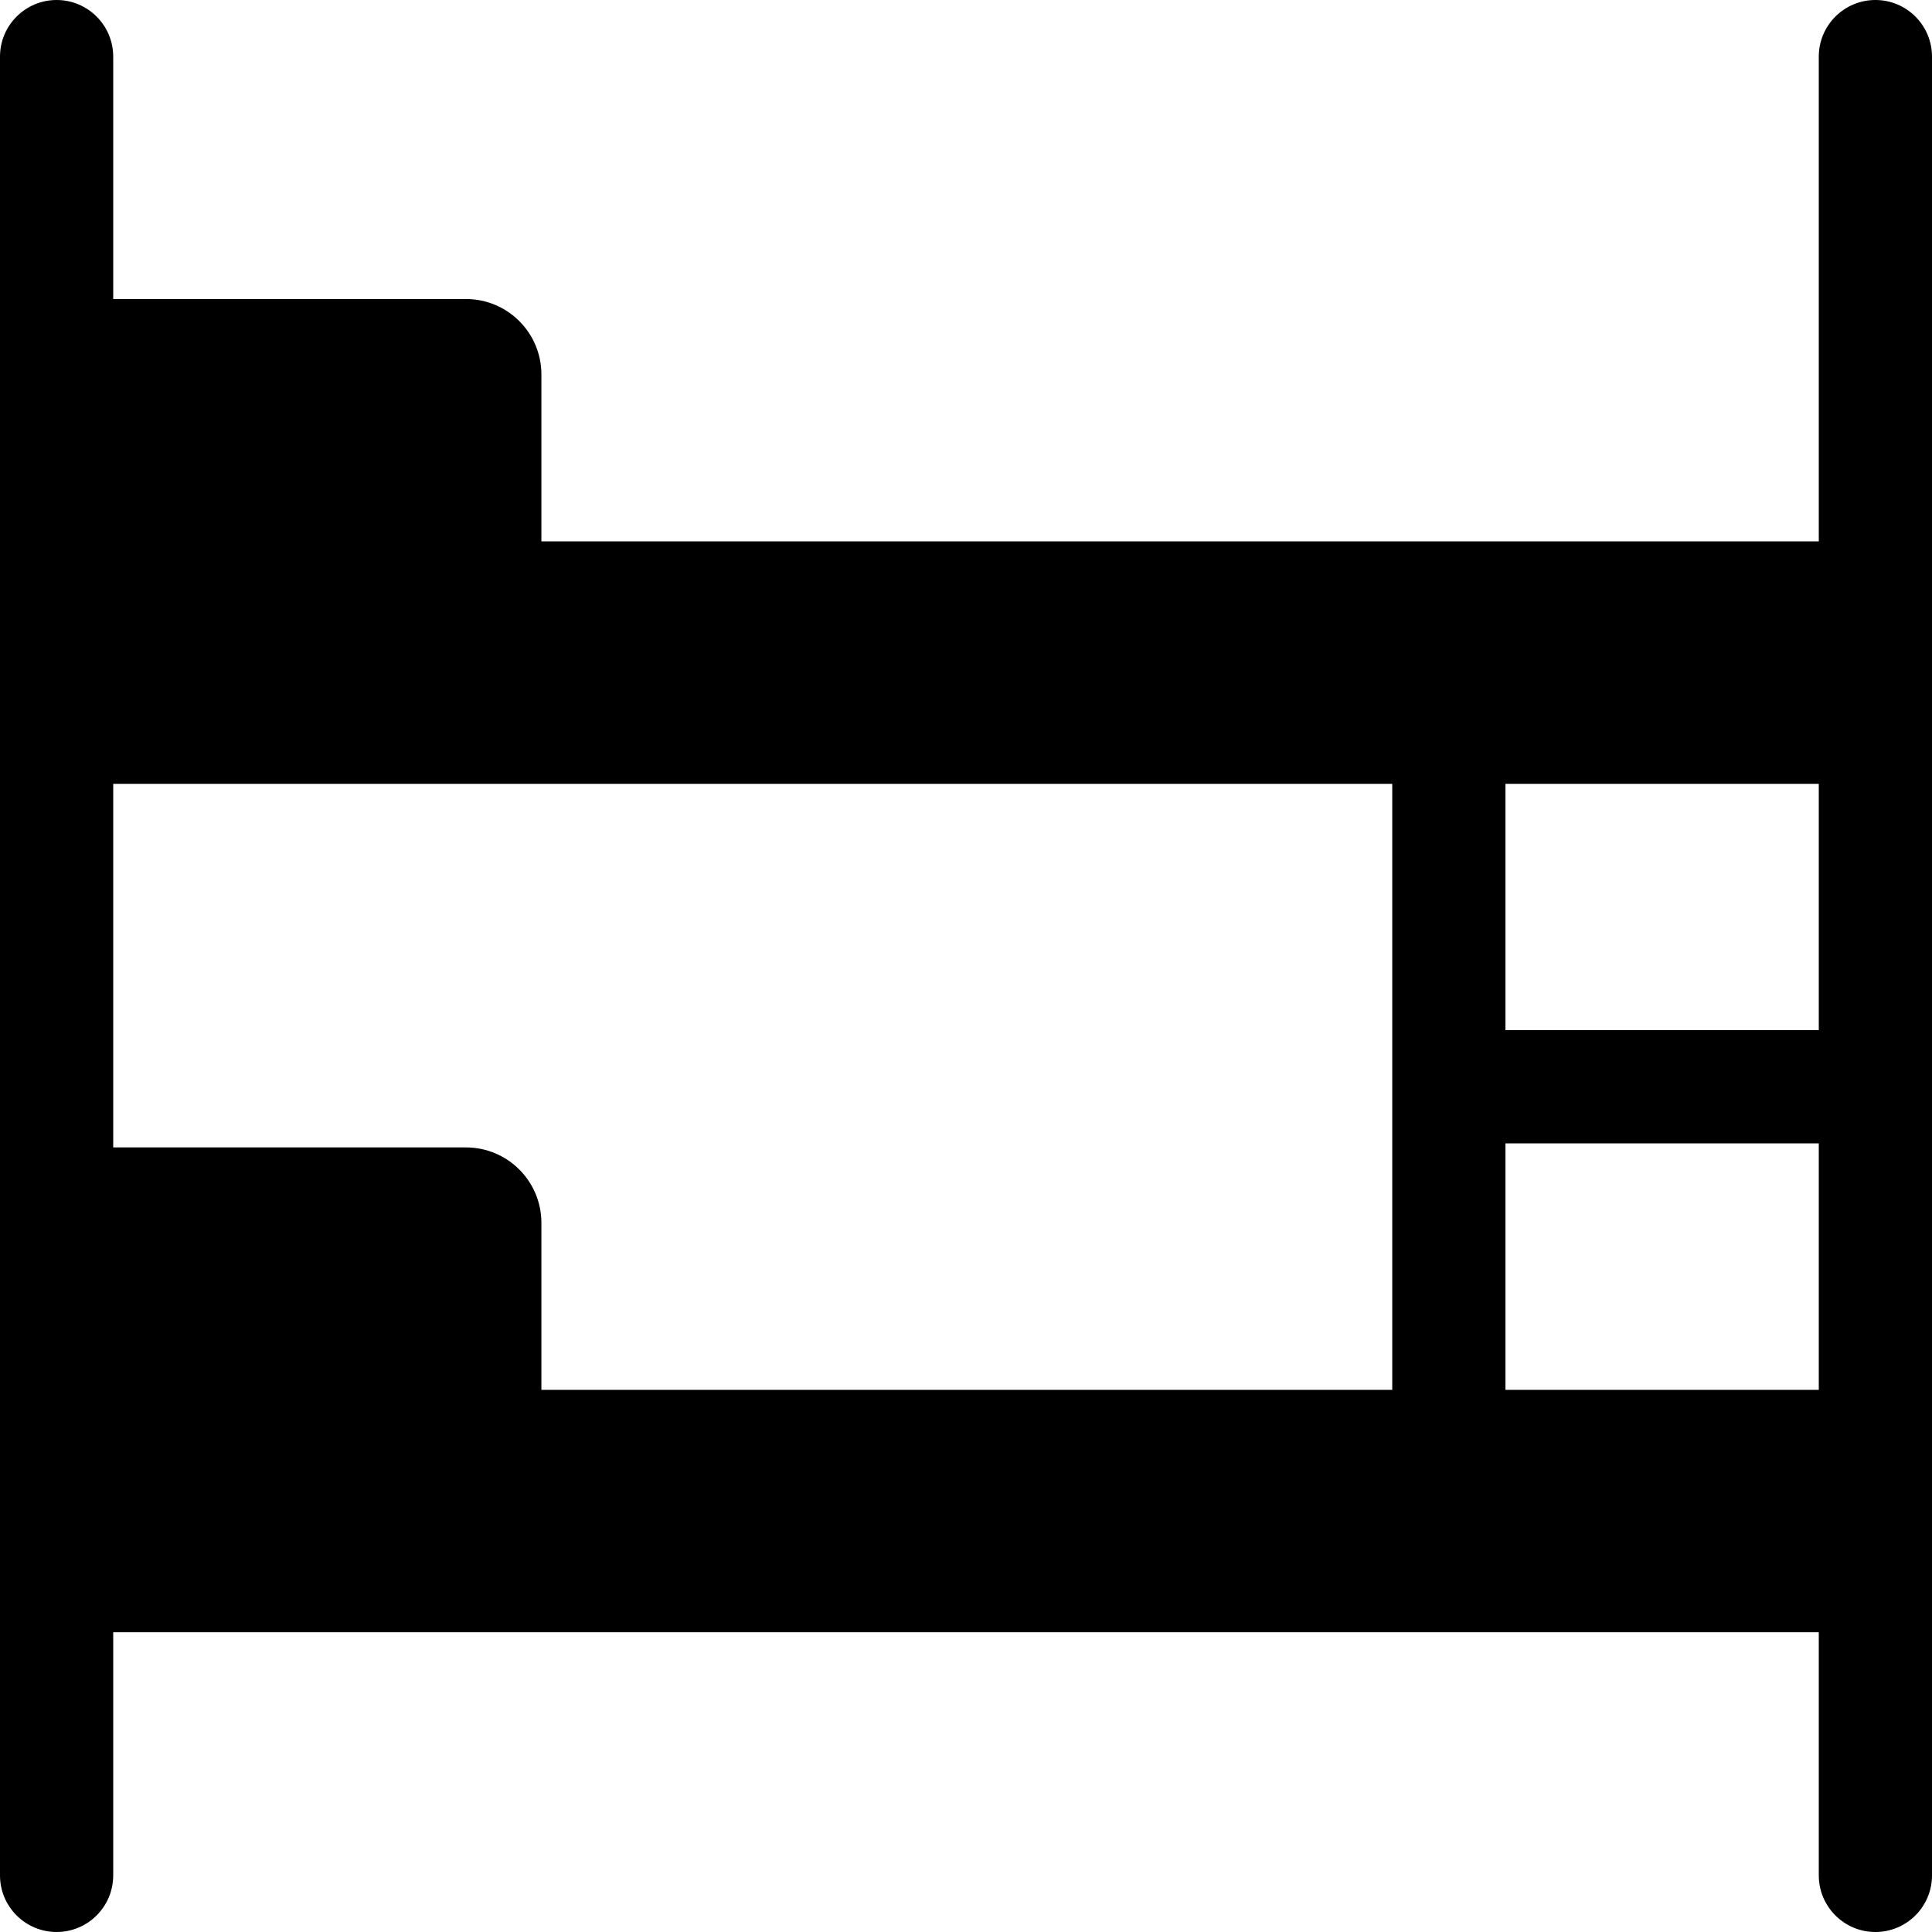<svg width="40" height="40" viewBox="0 0 40 40" fill="none" xmlns="http://www.w3.org/2000/svg">
<g clip-path="url(#clip0)">
<path d="M38.828 0C38.181 0 37.656 0.525 37.656 1.172V11.209H11.209V7.753C11.209 6.89 10.51 6.191 9.647 6.191H2.344V1.172C2.344 0.525 1.819 0 1.172 0C0.525 0 0 0.525 0 1.172V38.828C0 39.475 0.525 40 1.172 40C1.819 40 2.344 39.475 2.344 38.828V33.794H37.656V38.828C37.656 39.475 38.181 40 38.828 40C39.475 40 40 39.475 40 38.828V1.172C40 0.525 39.475 0 38.828 0ZM37.656 21.328H31.169V16.228H37.656V21.328ZM9.647 23.756H2.344V16.228H28.825V28.775H11.209V25.319C11.209 24.456 10.51 23.756 9.647 23.756ZM31.169 28.775V23.672H37.656V28.775H31.169Z" fill="black"/>
</g>
<defs>
<clipPath id="clip0">
<rect width="40" height="40" fill="white"/>
</clipPath>
</defs>
</svg>
